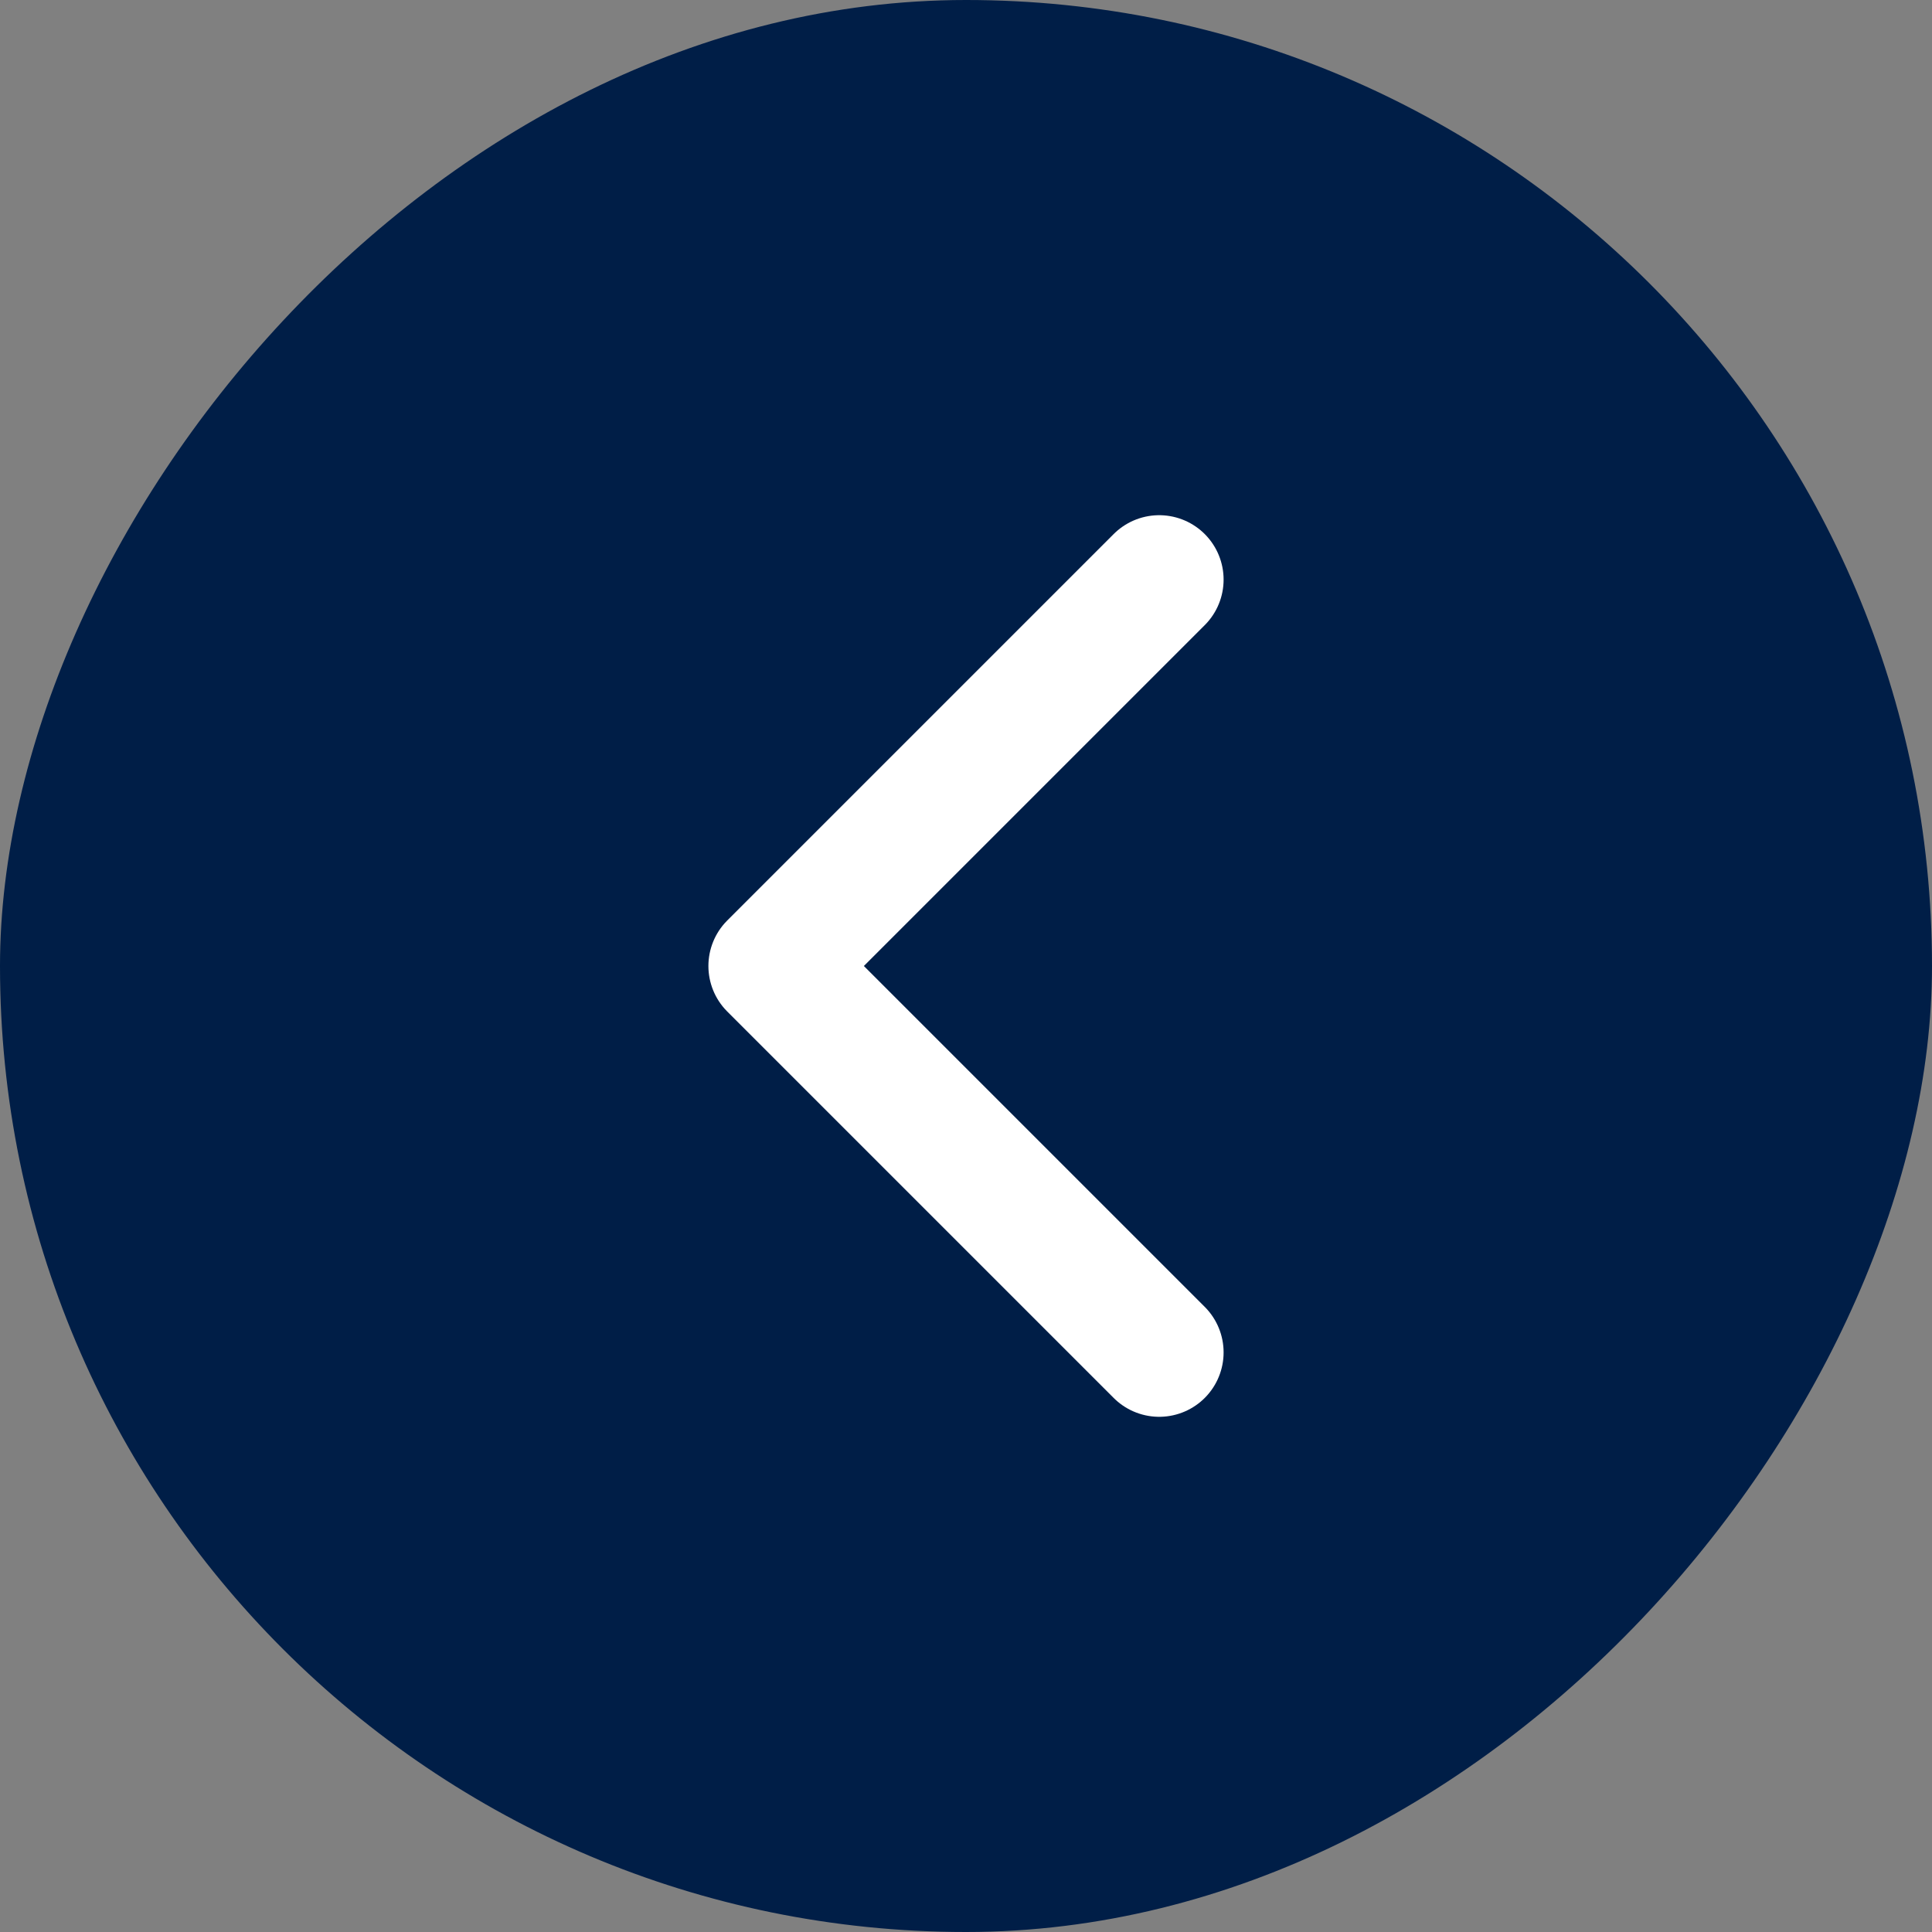 <svg width="30" height="30" viewBox="0 0 30 30" fill="none" xmlns="http://www.w3.org/2000/svg">
<rect x="0" y="0" width="30" height="30" fill="#808080" stroke="none"/>
<rect width="30" height="30" rx="15" transform="matrix(1 0 0 -1 0 30)" fill="#001E47"/>
<path d="M18 21L12 15L18 9" stroke="white" stroke-width="2" stroke-linecap="round" stroke-linejoin="round"/>
</svg>
